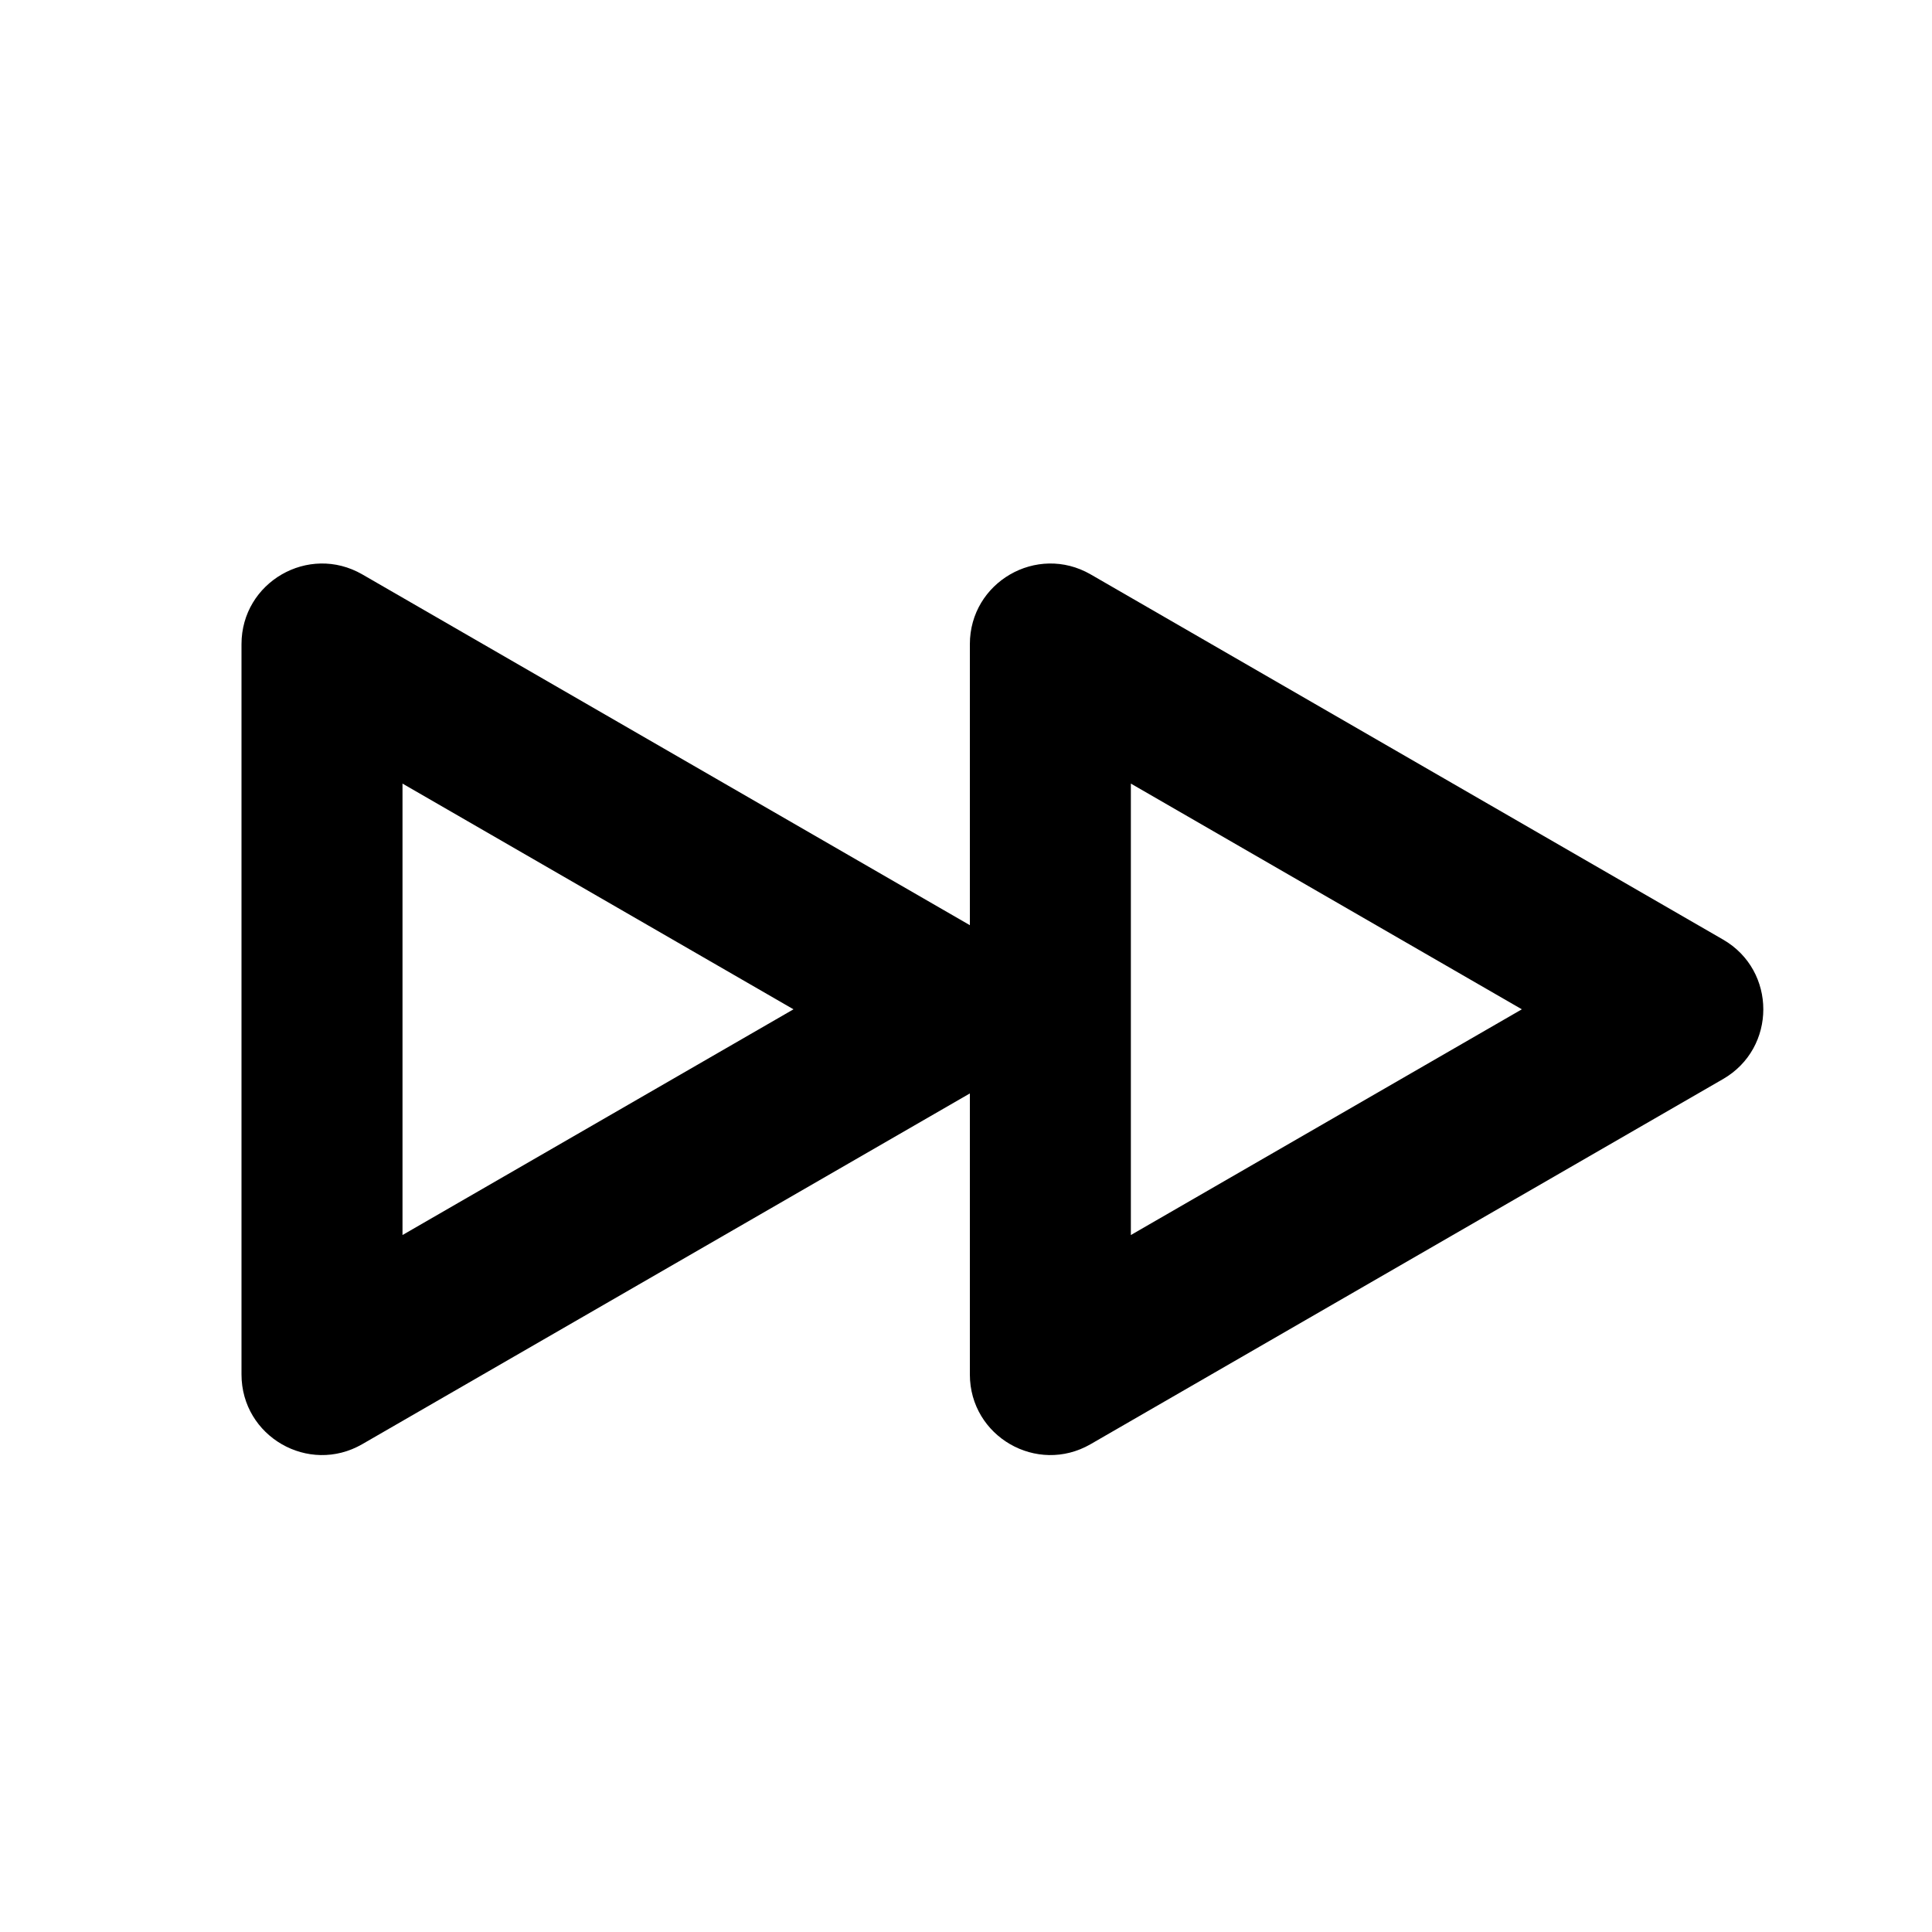<svg width="24" height="24" viewBox="0 0 24 24" fill="none" xmlns="http://www.w3.org/2000/svg">
<path fill-rule="evenodd" clip-rule="evenodd" d="M5 9.734L9.857 12.538L5 15.342L5 9.734ZM12.048 11.493L4.5 7.135C3.833 6.751 3 7.232 3 8.002V17.074C3 17.844 3.833 18.325 4.5 17.94L12.048 13.583V17.074C12.048 17.844 12.881 18.325 13.548 17.94L21.405 13.404C22.071 13.019 22.071 12.057 21.405 11.672L13.548 7.135C12.881 6.751 12.048 7.232 12.048 8.002V11.493ZM14.048 9.734L18.905 12.538L14.048 15.342V9.734Z" fill="black"/>
</svg>
